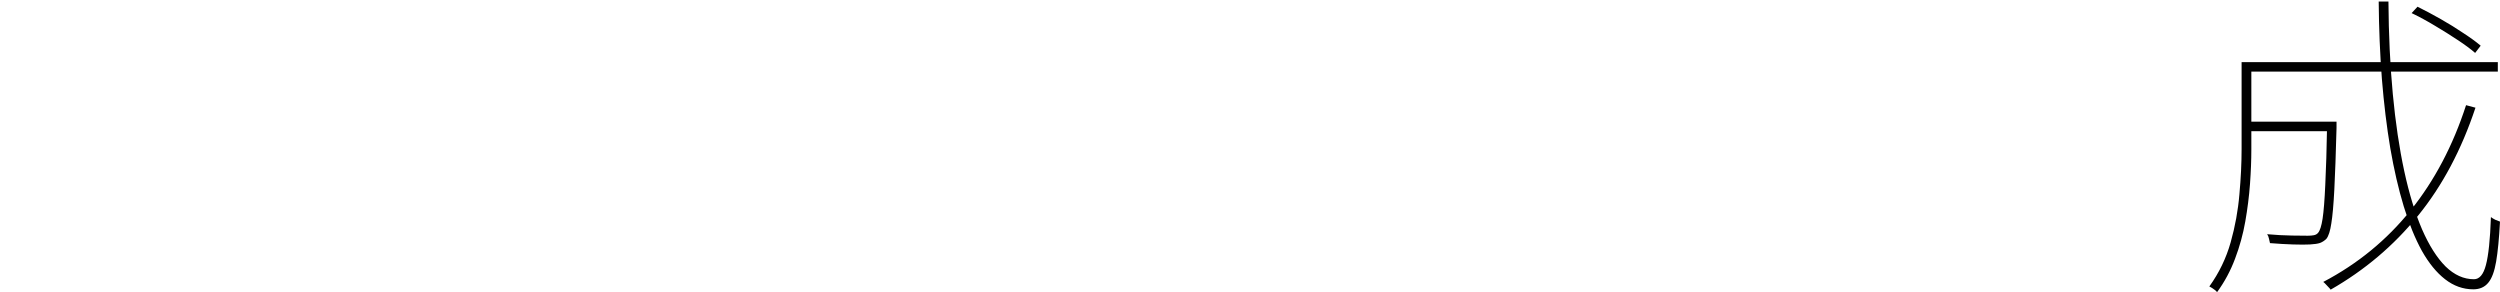 <?xml version="1.0" encoding="utf-8"?>
<svg xmlns="http://www.w3.org/2000/svg" xmlns:ev="http://www.w3.org/2001/xml-events" xmlns:xlink="http://www.w3.org/1999/xlink" version="1.1" baseProfile="full" width="14880.0" height="1739.0" viewBox="382.0 -1601.0 14880.0 1739.0">
<defs/>
<g><path d="M 13747 -877 C 13917.333 -877 14087.667 -877 14258 -877 C 14258 -858 14258 -839 14258 -820 C 14087.667 -820 13917.333 -820 13747 -820 C 13747 -839 13747 -858 13747 -877z M 14233 -877 C 14251.667 -877 14270.333 -877 14289 -877 C 14289 -877 14289 -874.667 14289 -870 C 14289 -866 14289 -860.667 14289 -854 C 14289 -848 14289 -843 14289 -839 C 14285 -687 14280.667 -565.333 14276 -474 C 14271.333 -383.333 14265.333 -315.667 14258 -271 C 14251.333 -226.333 14241.667 -196 14229 -180 C 14217.667 -168.667 14205 -160.333 14191 -155 C 14177 -150.333 14157 -147.333 14131 -146 C 14107 -144.667 14073.333 -144.667 14030 -146 C 13987.333 -147.333 13941.667 -150 13893 -154 C 13891.667 -161.333 13889.667 -170 13887 -180 C 13885 -190.667 13881.333 -199.667 13876 -207 C 13928.667 -202.333 13978 -199.667 14024 -199 C 14070 -198.333 14101.333 -198 14118 -198 C 14132 -198 14144 -199 14154 -201 C 14164.667 -203 14173 -207.667 14179 -215 C 14190.333 -227.667 14199.333 -255.667 14206 -299 C 14212.667 -343 14218 -410 14222 -500 C 14226.667 -590.667 14230.333 -712 14233 -864 C 14233 -868.333 14233 -872.667 14233 -877z M 14736 -1523 C 14747.667 -1535.667 14759.333 -1548.333 14771 -1561 C 14815.667 -1539 14862 -1514.333 14910 -1487 C 14958 -1459.667 15002.667 -1432 15044 -1404 C 15086 -1376.667 15120.333 -1351.667 15147 -1329 C 15136 -1314.667 15125 -1300.333 15114 -1286 C 15087.333 -1309.333 15052.667 -1335 15010 -1363 C 14968 -1391 14923.333 -1419 14876 -1447 C 14828.667 -1475.667 14782 -1501 14736 -1523z M 15060 -975 C 15078.667 -970 15097.333 -965 15116 -960 C 15032.667 -709.333 14918.667 -495 14774 -317 C 14629.333 -139 14456 7.667 14254 123 C 14251.333 119 14247 114 14241 108 C 14235.667 102.667 14230.333 97 14225 91 C 14220.333 85.667 14215.333 81 14210 77 C 14414.667 -30.333 14588 -172.333 14730 -349 C 14872 -525.667 14982 -734.333 15060 -975z M 13757 -1231 C 14254.333 -1231 14751.667 -1231 15249 -1231 C 15249 -1212.333 15249 -1193.667 15249 -1175 C 14751.667 -1175 14254.333 -1175 13757 -1175 C 13757 -1193.667 13757 -1212.333 13757 -1231z M 13724 -1231 C 13743.333 -1231 13762.667 -1231 13782 -1231 C 13782 -1058 13782 -885 13782 -712 C 13782 -648 13779.333 -579.333 13774 -506 C 13768.667 -433.333 13759.333 -359 13746 -283 C 13732.667 -207 13712.333 -133 13685 -61 C 13658.333 10.333 13622.667 76.667 13578 138 C 13575.333 134 13571 129.667 13565 125 C 13559.667 121 13554 117 13548 113 C 13542.667 109.667 13537.333 106.667 13532 104 C 13590 23.333 13632.333 -64.333 13659 -159 C 13685.667 -253.667 13703 -349 13711 -445 C 13719.667 -541 13724 -630.667 13724 -714 C 13724 -886.333 13724 -1058.667 13724 -1231z M 14540 -1592 C 14559.333 -1592 14578.667 -1592 14598 -1592 C 14599.333 -1394.667 14608 -1211 14624 -1041 C 14640 -871.667 14662.667 -719 14692 -583 C 14721.333 -447.667 14756.667 -332 14798 -236 C 14840 -140 14886.667 -66.333 14938 -15 C 14990 35.667 15046.333 61 15107 61 C 15139.667 61 15163.333 33 15178 -23 C 15193.333 -79.667 15203.333 -175 15208 -309 C 15214.667 -303.667 15223.333 -298.333 15234 -293 C 15245.333 -288.333 15254.667 -284.667 15262 -282 C 15256.667 -182 15249 -102.667 15239 -44 C 15229 14.667 15213.333 56.667 15192 82 C 15170.667 108 15141 121 15103 121 C 15042.333 121 14986.333 101 14935 61 C 14884.333 21.667 14838.333 -34.667 14797 -108 C 14756.333 -182 14720.333 -270.333 14689 -373 C 14657.667 -476.333 14631 -591.667 14609 -719 C 14587.667 -846.333 14571 -983.667 14559 -1131 C 14547.667 -1278.333 14541.333 -1432 14540 -1592z "/>
</g></svg>
